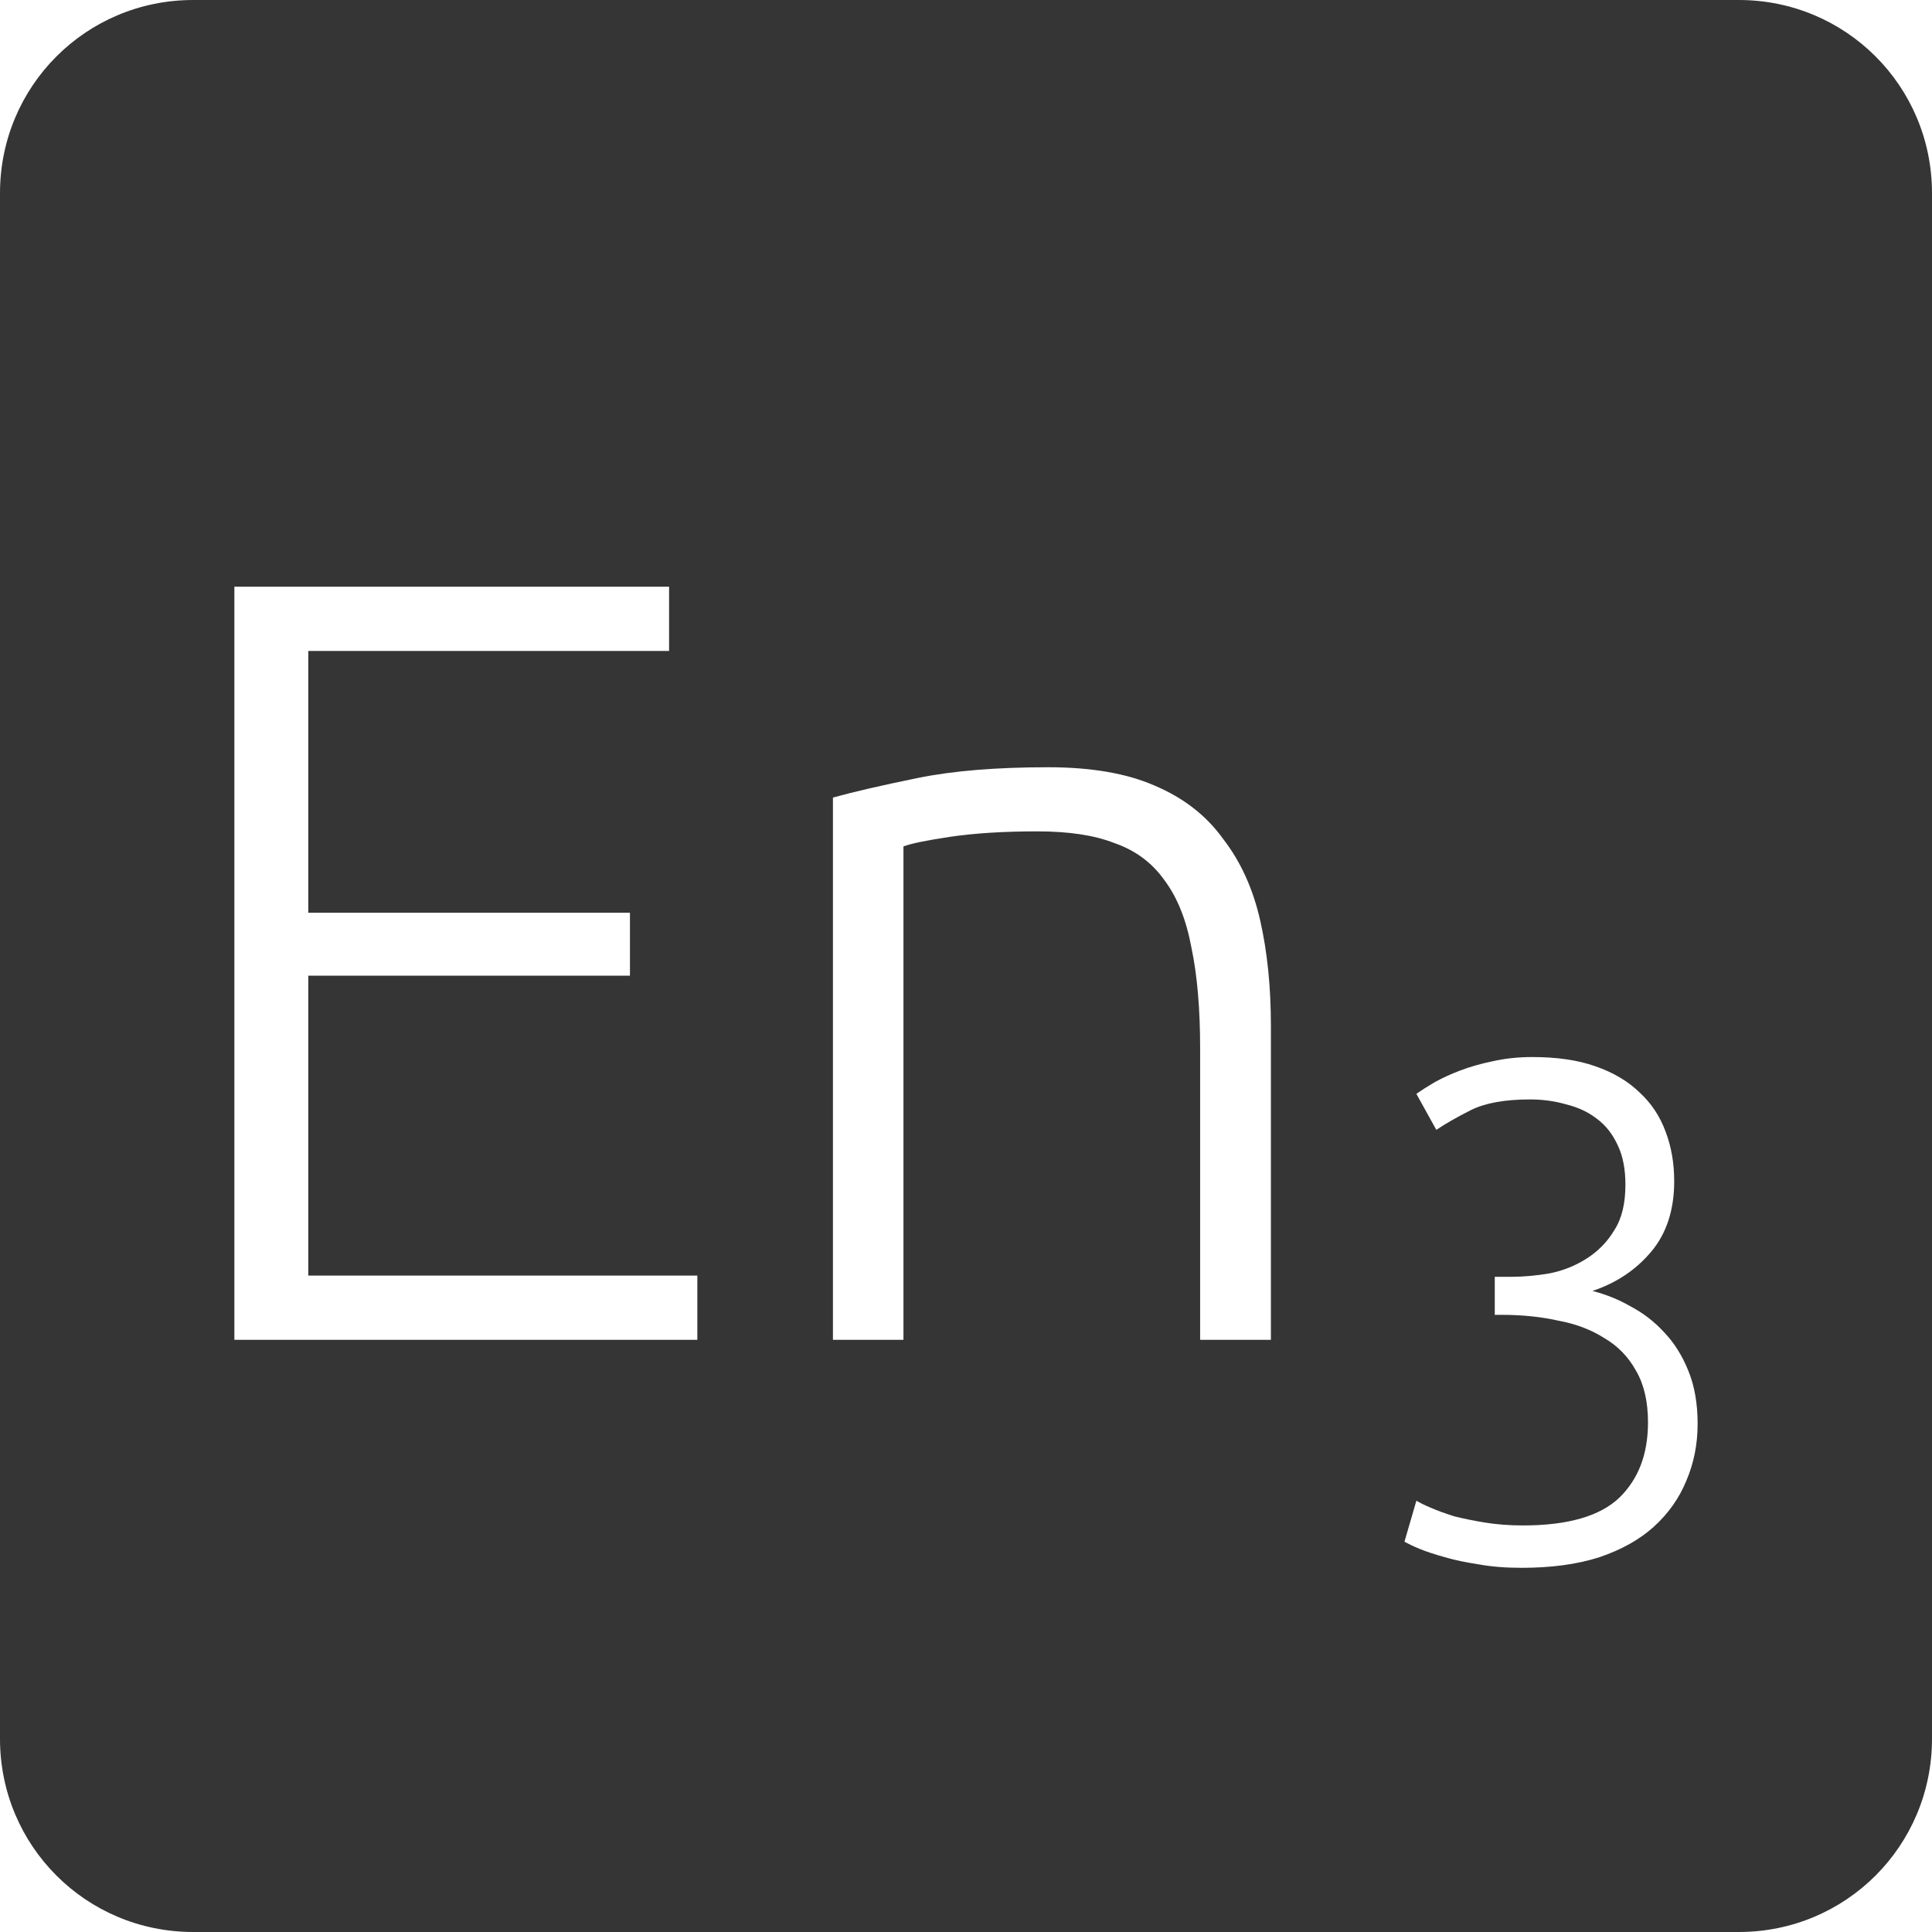 <?xml version="1.0" encoding="UTF-8" standalone="no"?>
<svg
   xmlns:dc="http://purl.org/dc/elements/1.1/"
   xmlns:cc="http://creativecommons.org/ns#"
   xmlns:rdf="http://www.w3.org/1999/02/22-rdf-syntax-ns#"
   xmlns:svg="http://www.w3.org/2000/svg"
   xmlns="http://www.w3.org/2000/svg"
   xmlns:sodipodi="http://sodipodi.sourceforge.net/DTD/sodipodi-0.dtd"
   xmlns:inkscape="http://www.inkscape.org/namespaces/inkscape"
   viewBox="0 0 16 16"
   id="svg2"
   version="1.1"
   inkscape:version="0.91 r13725"
   sodipodi:docname="indicator-keyboard-En-3.svg">
  <defs
     id="defs12" />
  <sodipodi:namedview
     pagecolor="#ffffff"
     bordercolor="#666666"
     borderopacity="1"
     objecttolerance="10"
     gridtolerance="10"
     guidetolerance="10"
     inkscape:pageopacity="0"
     inkscape:pageshadow="2"
     inkscape:window-width="640"
     inkscape:window-height="480"
     id="namedview10"
     showgrid="false"
     inkscape:zoom="14.75"
     inkscape:cx="8"
     inkscape:cy="8"
     inkscape:window-x="65"
     inkscape:window-y="24"
     inkscape:window-maximized="0"
     inkscape:current-layer="svg2" />
  <path
     style="fill:#353535;fill-opacity:1"
     d="M 1.6 0 C 0.713 2.9605947e-16 0 0.713 0 1.6 L 0 14.4 C 2.9605947e-16 15.287 0.713 16 1.6 16 L 14.4 16 C 15.287 16 16 15.287 16 14.4 L 16 1.6 C 16 0.713 15.287 0 14.4 0 L 1.6 0 z M 1.941 4.859 L 5.541 4.859 L 5.541 5.391 L 2.553 5.391 L 2.553 7.559 L 5.217 7.559 L 5.217 8.08 L 2.553 8.08 L 2.553 10.564 L 5.775 10.564 L 5.775 11.096 L 1.941 11.096 L 1.941 4.859 z M 8.68 6.354 C 9.034 6.354 9.329 6.404 9.562 6.506 C 9.803 6.608 9.991 6.755 10.129 6.947 C 10.273 7.133 10.376 7.357 10.436 7.621 C 10.496 7.885 10.525 8.176 10.525 8.494 L 10.525 11.096 L 9.939 11.096 L 9.939 8.684 C 9.939 8.354 9.915 8.076 9.867 7.848 C 9.825 7.62 9.751 7.433 9.643 7.289 C 9.541 7.145 9.403 7.042 9.229 6.982 C 9.061 6.916 8.848 6.885 8.59 6.885 C 8.314 6.885 8.073 6.9 7.869 6.93 C 7.671 6.96 7.542 6.986 7.482 7.01 L 7.482 11.096 L 6.898 11.096 L 6.898 6.605 C 7.072 6.557 7.306 6.503 7.6 6.443 C 7.894 6.383 8.254 6.354 8.68 6.354 z M 12.689 8.754 C 12.892 8.754 13.067 8.779 13.211 8.83 C 13.359 8.881 13.481 8.953 13.578 9.047 C 13.676 9.137 13.748 9.246 13.795 9.375 C 13.842 9.5 13.865 9.635 13.865 9.783 C 13.865 10.021 13.801 10.217 13.672 10.369 C 13.547 10.517 13.386 10.625 13.188 10.691 C 13.297 10.719 13.401 10.76 13.502 10.818 C 13.607 10.873 13.701 10.945 13.783 11.035 C 13.865 11.121 13.932 11.227 13.982 11.352 C 14.033 11.476 14.059 11.623 14.059 11.791 C 14.059 11.963 14.027 12.119 13.965 12.264 C 13.906 12.408 13.816 12.535 13.695 12.645 C 13.578 12.75 13.429 12.834 13.246 12.896 C 13.063 12.955 12.847 12.984 12.602 12.984 C 12.473 12.984 12.353 12.975 12.244 12.955 C 12.139 12.939 12.047 12.92 11.965 12.896 C 11.883 12.873 11.812 12.85 11.754 12.826 C 11.699 12.803 11.658 12.783 11.631 12.768 L 11.73 12.428 C 11.754 12.443 11.793 12.463 11.848 12.486 C 11.902 12.51 11.967 12.533 12.041 12.557 C 12.119 12.576 12.203 12.594 12.297 12.609 C 12.394 12.625 12.5 12.633 12.613 12.633 C 12.984 12.633 13.25 12.556 13.41 12.404 C 13.57 12.248 13.648 12.041 13.648 11.779 C 13.648 11.608 13.615 11.465 13.549 11.352 C 13.486 11.238 13.4 11.148 13.287 11.082 C 13.178 11.012 13.049 10.963 12.9 10.936 C 12.756 10.904 12.601 10.889 12.438 10.889 L 12.379 10.889 L 12.379 10.574 L 12.514 10.574 C 12.619 10.574 12.727 10.564 12.836 10.545 C 12.949 10.522 13.051 10.48 13.141 10.422 C 13.234 10.363 13.311 10.285 13.369 10.188 C 13.432 10.09 13.461 9.965 13.461 9.812 C 13.461 9.684 13.441 9.576 13.398 9.486 C 13.356 9.393 13.297 9.318 13.223 9.264 C 13.152 9.209 13.068 9.17 12.971 9.146 C 12.877 9.119 12.777 9.105 12.672 9.105 C 12.461 9.105 12.299 9.135 12.182 9.193 C 12.065 9.252 11.969 9.307 11.895 9.357 L 11.73 9.059 C 11.769 9.031 11.818 9 11.877 8.965 C 11.939 8.93 12.012 8.896 12.094 8.865 C 12.176 8.834 12.264 8.809 12.361 8.789 C 12.463 8.766 12.572 8.754 12.689 8.754 z "
     id="path4" />
</svg>
